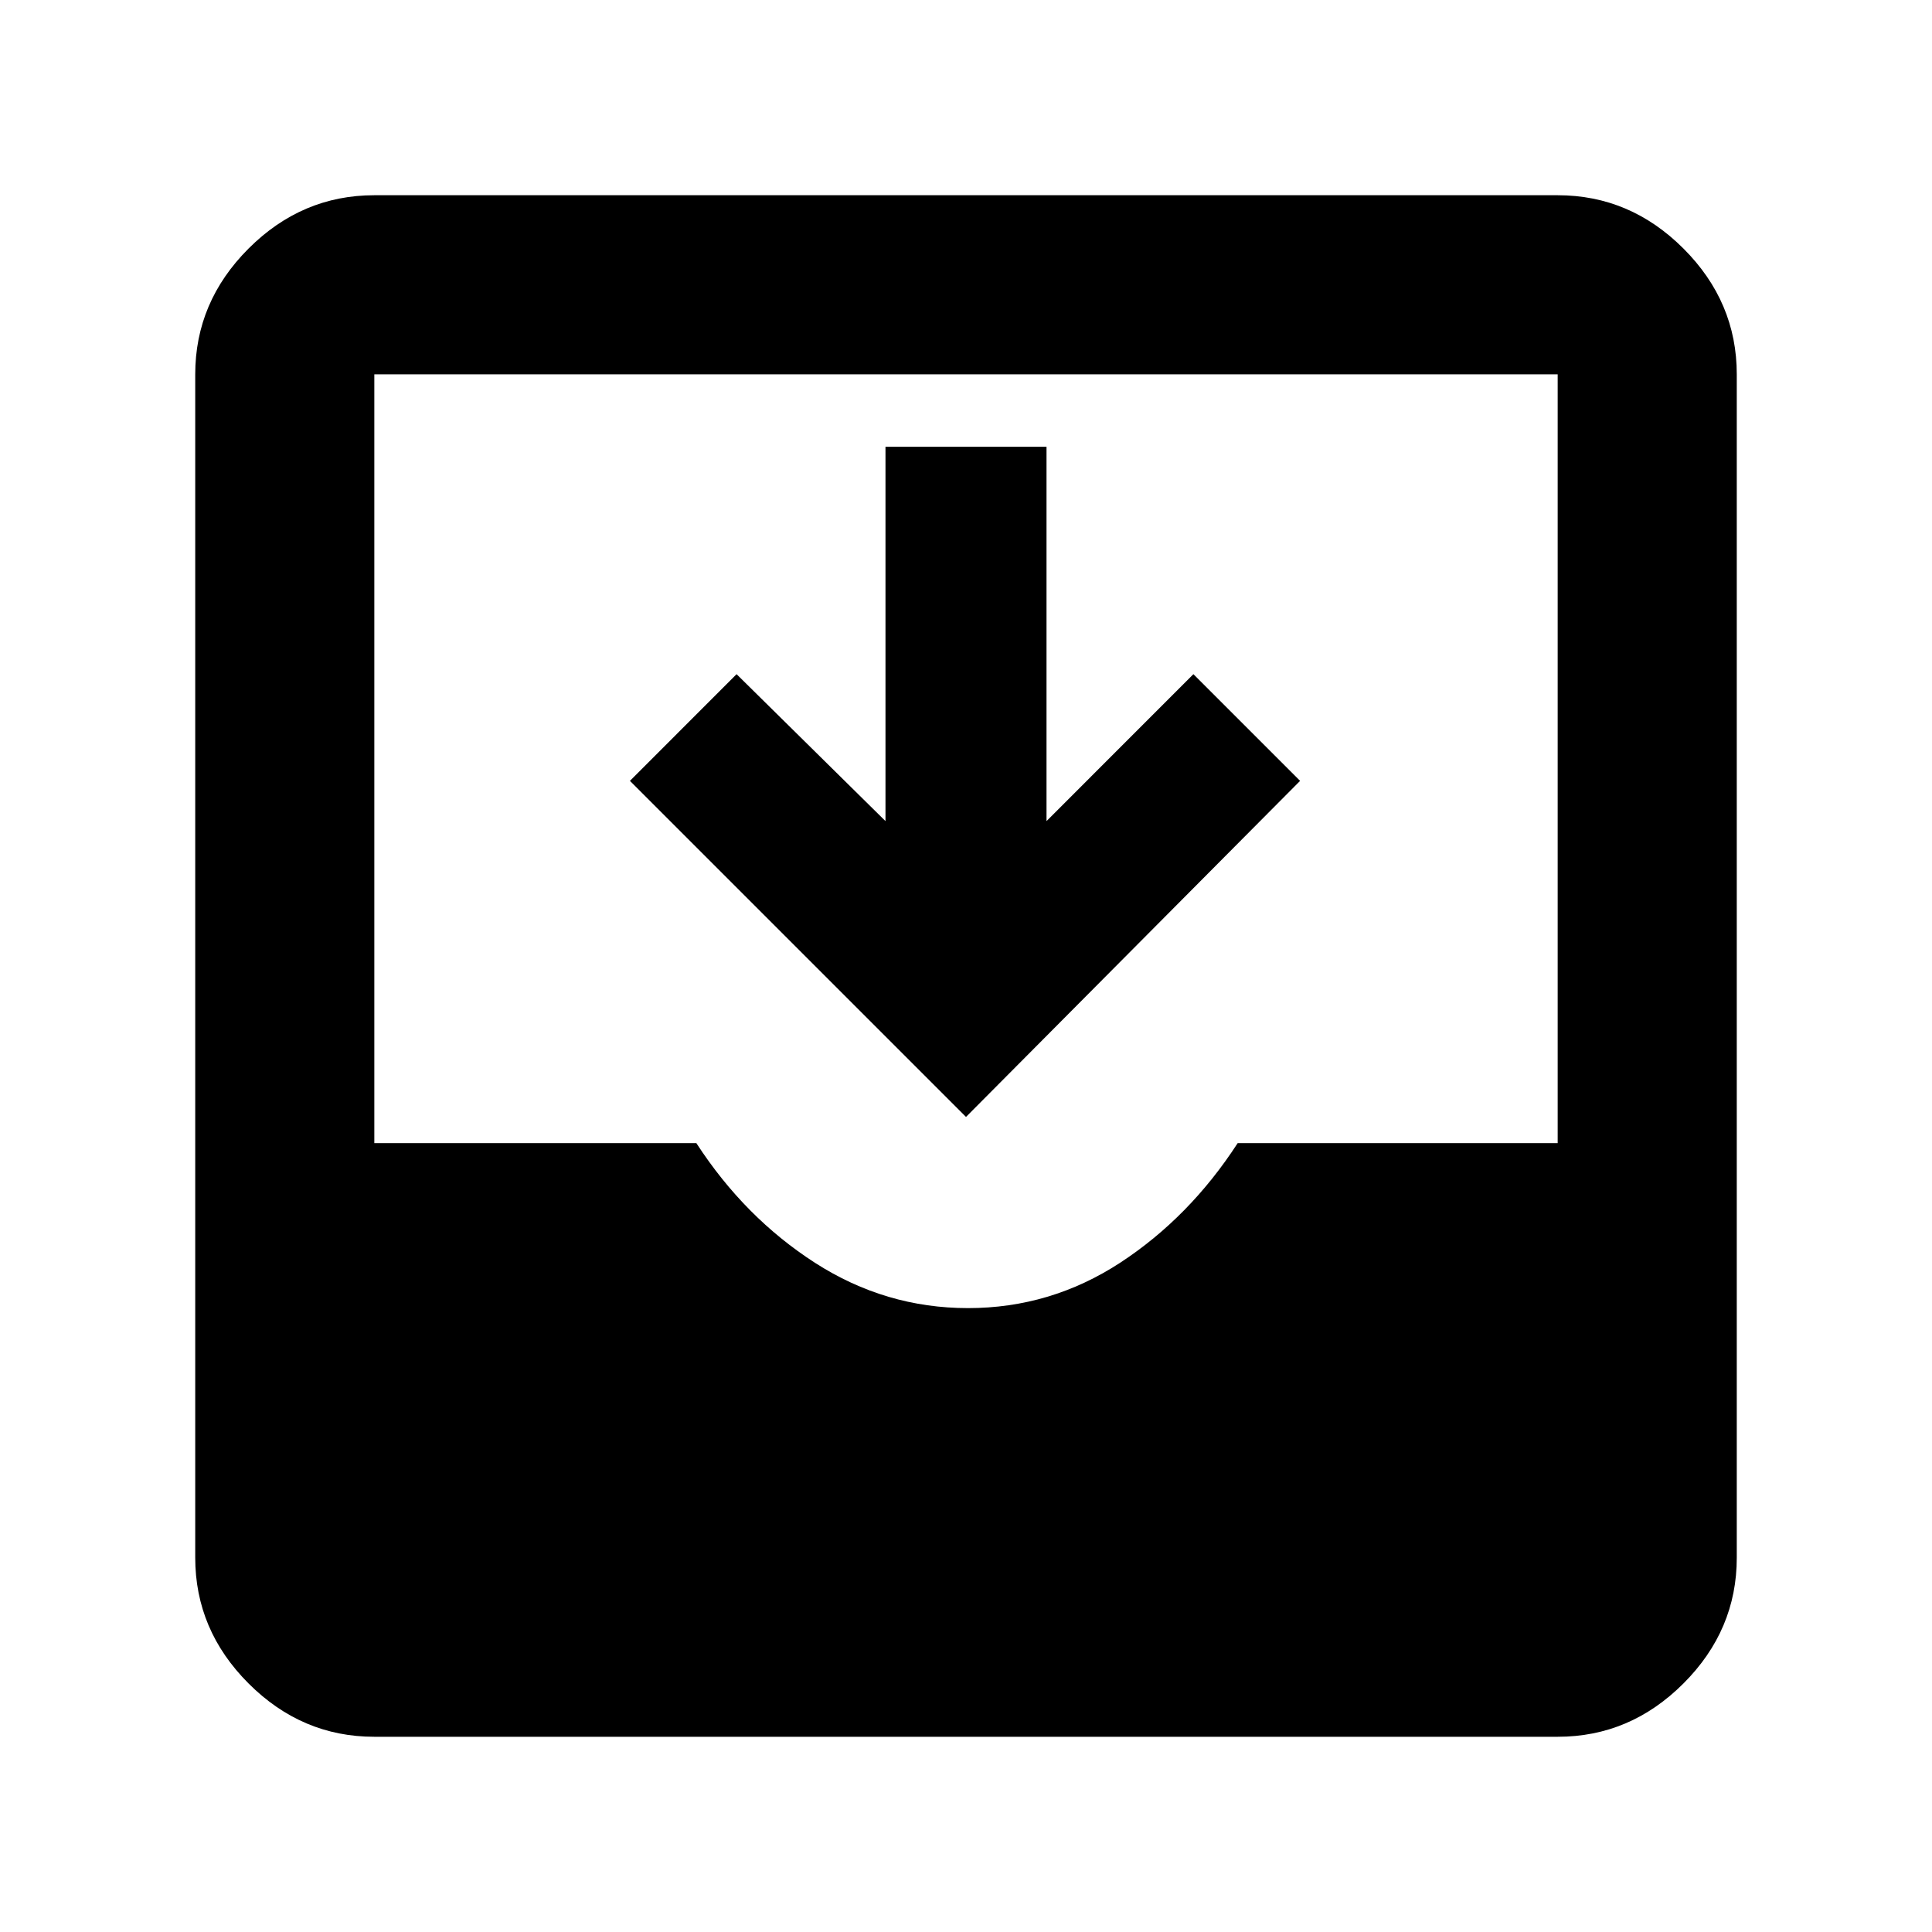 <svg xmlns="http://www.w3.org/2000/svg" height="40" width="40"><path d="M7.75 35.958q-1.5 0-2.604-1.104T4.042 32.25V7.75q0-1.5 1.104-2.604T7.75 4.042h24.5q1.5 0 2.604 1.104t1.104 2.604v24.5q0 1.5-1.104 2.604t-2.604 1.104Zm12.292-8.875q1.708 0 3.146-.937 1.437-.938 2.437-2.479h6.625V7.75H7.75v15.917h6.667q1 1.541 2.458 2.479 1.458.937 3.167.937ZM20 23.125l-6.958-6.958 2.208-2.209L18.333 17V9.25h3.334V17l3.041-3.042 2.209 2.209Z"/></svg>